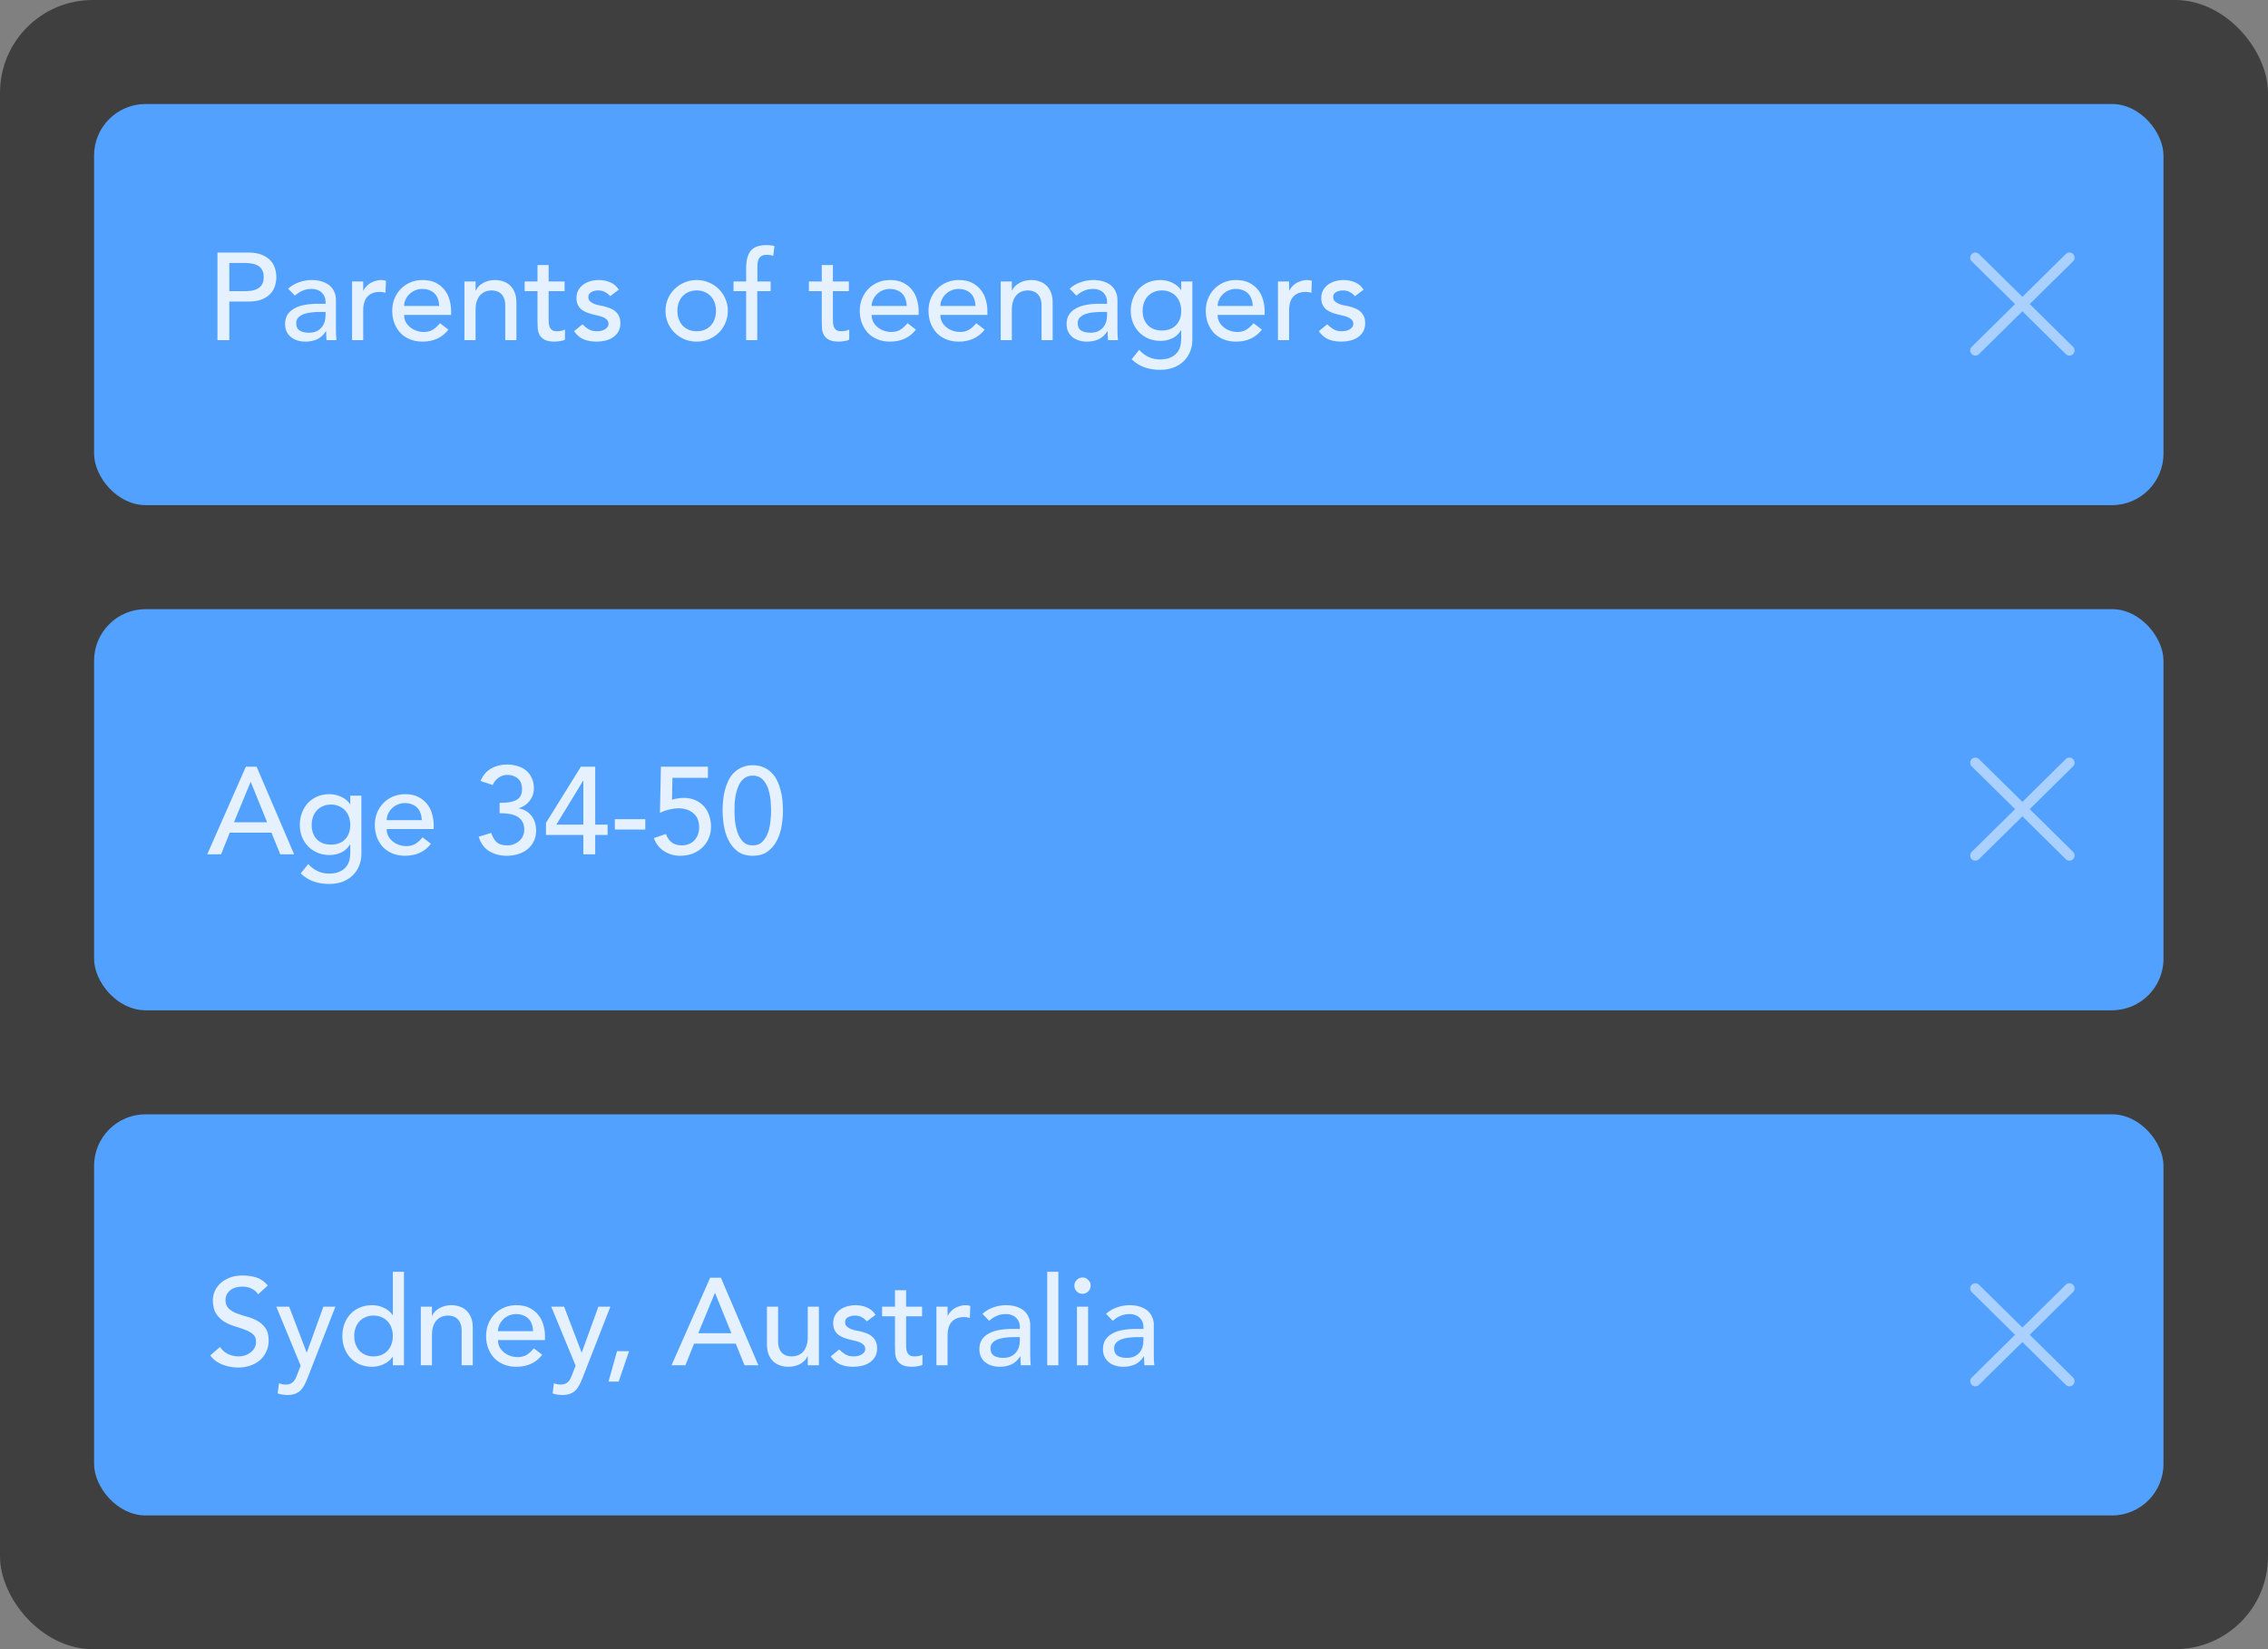 <svg width="220" height="160" viewBox="0 0 220 160" fill="none" xmlns="http://www.w3.org/2000/svg">
<rect x="0" y="0" width="220" height="160" fill="#808080" stroke="none"/>
<rect width="220" height="160" rx="9" fill="#3F3F3F"/>
<rect x="9.125" y="10.09" width="200.737" height="38.919" rx="5" fill="#52A1FF"/>
<path d="M21.093 24.504H24.081C24.625 24.504 25.073 24.58 25.424 24.732C25.776 24.876 26.052 25.064 26.253 25.296C26.46 25.52 26.605 25.776 26.684 26.064C26.765 26.344 26.805 26.616 26.805 26.88C26.805 27.144 26.765 27.42 26.684 27.708C26.605 27.988 26.46 28.244 26.253 28.476C26.052 28.7 25.776 28.888 25.424 29.04C25.073 29.184 24.625 29.256 24.081 29.256H22.244V33H21.093V24.504ZM22.244 28.248H23.756C23.98 28.248 24.201 28.232 24.416 28.2C24.64 28.16 24.837 28.092 25.005 27.996C25.18 27.9 25.32 27.764 25.424 27.588C25.529 27.404 25.581 27.168 25.581 26.88C25.581 26.592 25.529 26.36 25.424 26.184C25.32 26 25.18 25.86 25.005 25.764C24.837 25.668 24.64 25.604 24.416 25.572C24.201 25.532 23.98 25.512 23.756 25.512H22.244V28.248ZM27.954 28.008C28.258 27.728 28.61 27.52 29.01 27.384C29.41 27.24 29.81 27.168 30.21 27.168C30.626 27.168 30.982 27.22 31.278 27.324C31.582 27.428 31.83 27.568 32.022 27.744C32.214 27.92 32.354 28.124 32.442 28.356C32.538 28.58 32.586 28.816 32.586 29.064V31.968C32.586 32.168 32.59 32.352 32.598 32.52C32.606 32.688 32.618 32.848 32.634 33H31.674C31.65 32.712 31.638 32.424 31.638 32.136H31.614C31.374 32.504 31.09 32.764 30.762 32.916C30.434 33.068 30.054 33.144 29.622 33.144C29.358 33.144 29.106 33.108 28.866 33.036C28.626 32.964 28.414 32.856 28.23 32.712C28.054 32.568 27.914 32.392 27.81 32.184C27.706 31.968 27.654 31.72 27.654 31.44C27.654 31.072 27.734 30.764 27.894 30.516C28.062 30.268 28.286 30.068 28.566 29.916C28.854 29.756 29.186 29.644 29.562 29.58C29.946 29.508 30.354 29.472 30.786 29.472H31.578V29.232C31.578 29.088 31.55 28.944 31.494 28.8C31.438 28.656 31.354 28.528 31.242 28.416C31.13 28.296 30.99 28.204 30.822 28.14C30.654 28.068 30.454 28.032 30.222 28.032C30.014 28.032 29.83 28.052 29.67 28.092C29.518 28.132 29.378 28.184 29.25 28.248C29.122 28.304 29.006 28.372 28.902 28.452C28.798 28.532 28.698 28.608 28.602 28.68L27.954 28.008ZM31.002 30.264C30.746 30.264 30.482 30.28 30.21 30.312C29.946 30.336 29.702 30.388 29.478 30.468C29.262 30.548 29.082 30.66 28.938 30.804C28.802 30.948 28.734 31.132 28.734 31.356C28.734 31.684 28.842 31.92 29.058 32.064C29.282 32.208 29.582 32.28 29.958 32.28C30.254 32.28 30.506 32.232 30.714 32.136C30.922 32.032 31.09 31.9 31.218 31.74C31.346 31.58 31.438 31.404 31.494 31.212C31.55 31.012 31.578 30.816 31.578 30.624V30.264H31.002ZM34.152 27.312H35.232V28.188H35.256C35.328 28.036 35.424 27.9 35.544 27.78C35.664 27.652 35.796 27.544 35.94 27.456C36.092 27.368 36.256 27.3 36.432 27.252C36.608 27.196 36.784 27.168 36.96 27.168C37.136 27.168 37.296 27.192 37.44 27.24L37.392 28.404C37.304 28.38 37.216 28.36 37.128 28.344C37.04 28.328 36.952 28.32 36.864 28.32C36.336 28.32 35.932 28.468 35.652 28.764C35.372 29.06 35.232 29.52 35.232 30.144V33H34.152V27.312ZM39.199 30.552C39.199 30.8 39.251 31.028 39.355 31.236C39.467 31.436 39.611 31.608 39.787 31.752C39.963 31.896 40.167 32.008 40.399 32.088C40.631 32.168 40.871 32.208 41.119 32.208C41.455 32.208 41.747 32.132 41.995 31.98C42.243 31.82 42.471 31.612 42.679 31.356L43.495 31.98C42.895 32.756 42.055 33.144 40.975 33.144C40.527 33.144 40.119 33.068 39.751 32.916C39.391 32.764 39.083 32.556 38.827 32.292C38.579 32.02 38.387 31.704 38.251 31.344C38.115 30.976 38.047 30.58 38.047 30.156C38.047 29.732 38.119 29.34 38.263 28.98C38.415 28.612 38.619 28.296 38.875 28.032C39.139 27.76 39.451 27.548 39.811 27.396C40.171 27.244 40.563 27.168 40.987 27.168C41.491 27.168 41.915 27.256 42.259 27.432C42.611 27.608 42.899 27.84 43.123 28.128C43.347 28.408 43.507 28.728 43.603 29.088C43.707 29.44 43.759 29.8 43.759 30.168V30.552H39.199ZM42.607 29.688C42.599 29.448 42.559 29.228 42.487 29.028C42.423 28.828 42.323 28.656 42.187 28.512C42.051 28.36 41.879 28.244 41.671 28.164C41.471 28.076 41.235 28.032 40.963 28.032C40.699 28.032 40.455 28.084 40.231 28.188C40.015 28.284 39.831 28.412 39.679 28.572C39.527 28.732 39.407 28.912 39.319 29.112C39.239 29.304 39.199 29.496 39.199 29.688H42.607ZM45.051 27.312H46.131V28.188H46.155C46.291 27.884 46.527 27.64 46.863 27.456C47.199 27.264 47.587 27.168 48.027 27.168C48.299 27.168 48.559 27.212 48.807 27.3C49.063 27.38 49.283 27.508 49.467 27.684C49.659 27.86 49.811 28.088 49.923 28.368C50.035 28.64 50.091 28.964 50.091 29.34V33H49.011V29.64C49.011 29.376 48.975 29.152 48.903 28.968C48.831 28.776 48.735 28.624 48.615 28.512C48.495 28.392 48.355 28.308 48.195 28.26C48.043 28.204 47.883 28.176 47.715 28.176C47.491 28.176 47.283 28.212 47.091 28.284C46.899 28.356 46.731 28.472 46.587 28.632C46.443 28.784 46.331 28.98 46.251 29.22C46.171 29.46 46.131 29.744 46.131 30.072V33H45.051V27.312ZM54.767 28.248H53.219V30.828C53.219 30.988 53.223 31.148 53.231 31.308C53.239 31.46 53.267 31.6 53.315 31.728C53.371 31.848 53.451 31.948 53.555 32.028C53.667 32.1 53.827 32.136 54.035 32.136C54.163 32.136 54.295 32.124 54.431 32.1C54.567 32.076 54.691 32.032 54.803 31.968V32.952C54.675 33.024 54.507 33.072 54.299 33.096C54.099 33.128 53.943 33.144 53.831 33.144C53.415 33.144 53.091 33.088 52.859 32.976C52.635 32.856 52.467 32.704 52.355 32.52C52.251 32.336 52.187 32.132 52.163 31.908C52.147 31.676 52.139 31.444 52.139 31.212V28.248H50.891V27.312H52.139V25.716H53.219V27.312H54.767V28.248ZM59.184 28.74C59.056 28.58 58.896 28.448 58.704 28.344C58.52 28.232 58.292 28.176 58.02 28.176C57.764 28.176 57.54 28.232 57.348 28.344C57.164 28.448 57.072 28.604 57.072 28.812C57.072 28.98 57.124 29.116 57.228 29.22C57.34 29.324 57.468 29.408 57.612 29.472C57.764 29.536 57.924 29.584 58.092 29.616C58.26 29.648 58.404 29.676 58.524 29.7C58.756 29.756 58.972 29.824 59.172 29.904C59.38 29.984 59.556 30.088 59.7 30.216C59.852 30.344 59.968 30.5 60.048 30.684C60.136 30.868 60.18 31.092 60.18 31.356C60.18 31.676 60.112 31.952 59.976 32.184C59.84 32.408 59.664 32.592 59.448 32.736C59.232 32.88 58.984 32.984 58.704 33.048C58.432 33.112 58.156 33.144 57.876 33.144C57.404 33.144 56.988 33.072 56.628 32.928C56.276 32.784 55.96 32.52 55.68 32.136L56.496 31.464C56.672 31.64 56.868 31.796 57.084 31.932C57.3 32.068 57.564 32.136 57.876 32.136C58.012 32.136 58.148 32.124 58.284 32.1C58.428 32.068 58.552 32.024 58.656 31.968C58.768 31.904 58.856 31.828 58.92 31.74C58.992 31.644 59.028 31.536 59.028 31.416C59.028 31.256 58.976 31.124 58.872 31.02C58.776 30.916 58.656 30.836 58.512 30.78C58.376 30.716 58.228 30.668 58.068 30.636C57.916 30.596 57.78 30.564 57.66 30.54C57.428 30.484 57.208 30.42 57 30.348C56.792 30.276 56.608 30.18 56.448 30.06C56.288 29.94 56.16 29.788 56.064 29.604C55.968 29.42 55.92 29.192 55.92 28.92C55.92 28.624 55.98 28.368 56.1 28.152C56.228 27.928 56.392 27.744 56.592 27.6C56.8 27.456 57.032 27.348 57.288 27.276C57.552 27.204 57.816 27.168 58.08 27.168C58.464 27.168 58.832 27.24 59.184 27.384C59.536 27.528 59.816 27.768 60.024 28.104L59.184 28.74ZM65.708 30.156C65.708 30.444 65.752 30.712 65.84 30.96C65.928 31.2 66.052 31.408 66.212 31.584C66.372 31.752 66.568 31.888 66.8 31.992C67.032 32.088 67.292 32.136 67.58 32.136C67.868 32.136 68.128 32.088 68.36 31.992C68.592 31.888 68.788 31.752 68.948 31.584C69.108 31.408 69.232 31.2 69.32 30.96C69.408 30.712 69.452 30.444 69.452 30.156C69.452 29.868 69.408 29.604 69.32 29.364C69.232 29.116 69.108 28.908 68.948 28.74C68.788 28.564 68.592 28.428 68.36 28.332C68.128 28.228 67.868 28.176 67.58 28.176C67.292 28.176 67.032 28.228 66.8 28.332C66.568 28.428 66.372 28.564 66.212 28.74C66.052 28.908 65.928 29.116 65.84 29.364C65.752 29.604 65.708 29.868 65.708 30.156ZM64.556 30.156C64.556 29.74 64.632 29.352 64.784 28.992C64.944 28.632 65.16 28.316 65.432 28.044C65.704 27.772 66.024 27.56 66.392 27.408C66.76 27.248 67.156 27.168 67.58 27.168C68.004 27.168 68.4 27.248 68.768 27.408C69.136 27.56 69.456 27.772 69.728 28.044C70 28.316 70.212 28.632 70.364 28.992C70.524 29.352 70.604 29.74 70.604 30.156C70.604 30.572 70.524 30.964 70.364 31.332C70.212 31.692 70 32.008 69.728 32.28C69.456 32.544 69.136 32.756 68.768 32.916C68.4 33.068 68.004 33.144 67.58 33.144C67.156 33.144 66.76 33.068 66.392 32.916C66.024 32.756 65.704 32.544 65.432 32.28C65.16 32.008 64.944 31.692 64.784 31.332C64.632 30.964 64.556 30.572 64.556 30.156ZM72.377 28.248H71.153V27.312H72.377V26.04C72.377 25.28 72.521 24.716 72.809 24.348C73.105 23.972 73.609 23.784 74.321 23.784C74.441 23.784 74.565 23.788 74.693 23.796C74.829 23.804 74.973 23.828 75.125 23.868L75.005 24.828C74.901 24.788 74.801 24.76 74.705 24.744C74.609 24.728 74.505 24.72 74.393 24.72C74.193 24.72 74.033 24.752 73.913 24.816C73.793 24.872 73.697 24.956 73.625 25.068C73.561 25.18 73.517 25.316 73.493 25.476C73.477 25.628 73.469 25.804 73.469 26.004V27.312H74.753V28.248H73.457V33H72.377V28.248ZM82.341 28.248H80.793V30.828C80.793 30.988 80.797 31.148 80.805 31.308C80.813 31.46 80.841 31.6 80.889 31.728C80.945 31.848 81.025 31.948 81.129 32.028C81.241 32.1 81.401 32.136 81.609 32.136C81.737 32.136 81.869 32.124 82.005 32.1C82.141 32.076 82.265 32.032 82.377 31.968V32.952C82.249 33.024 82.081 33.072 81.873 33.096C81.673 33.128 81.517 33.144 81.405 33.144C80.989 33.144 80.665 33.088 80.433 32.976C80.209 32.856 80.041 32.704 79.929 32.52C79.825 32.336 79.761 32.132 79.737 31.908C79.721 31.676 79.713 31.444 79.713 31.212V28.248H78.465V27.312H79.713V25.716H80.793V27.312H82.341V28.248ZM84.55 30.552C84.55 30.8 84.603 31.028 84.707 31.236C84.819 31.436 84.963 31.608 85.138 31.752C85.314 31.896 85.519 32.008 85.751 32.088C85.983 32.168 86.222 32.208 86.471 32.208C86.806 32.208 87.099 32.132 87.347 31.98C87.594 31.82 87.823 31.612 88.031 31.356L88.847 31.98C88.246 32.756 87.406 33.144 86.326 33.144C85.879 33.144 85.471 33.068 85.103 32.916C84.743 32.764 84.434 32.556 84.178 32.292C83.93 32.02 83.739 31.704 83.603 31.344C83.466 30.976 83.398 30.58 83.398 30.156C83.398 29.732 83.471 29.34 83.615 28.98C83.766 28.612 83.971 28.296 84.227 28.032C84.49 27.76 84.802 27.548 85.162 27.396C85.522 27.244 85.915 27.168 86.338 27.168C86.843 27.168 87.266 27.256 87.611 27.432C87.963 27.608 88.251 27.84 88.475 28.128C88.698 28.408 88.859 28.728 88.954 29.088C89.058 29.44 89.111 29.8 89.111 30.168V30.552H84.55ZM87.959 29.688C87.951 29.448 87.91 29.228 87.838 29.028C87.775 28.828 87.674 28.656 87.538 28.512C87.403 28.36 87.231 28.244 87.022 28.164C86.823 28.076 86.587 28.032 86.314 28.032C86.05 28.032 85.806 28.084 85.582 28.188C85.367 28.284 85.183 28.412 85.031 28.572C84.879 28.732 84.758 28.912 84.671 29.112C84.591 29.304 84.55 29.496 84.55 29.688H87.959ZM91.218 30.552C91.218 30.8 91.27 31.028 91.374 31.236C91.486 31.436 91.63 31.608 91.806 31.752C91.982 31.896 92.186 32.008 92.418 32.088C92.65 32.168 92.89 32.208 93.138 32.208C93.474 32.208 93.766 32.132 94.014 31.98C94.262 31.82 94.49 31.612 94.698 31.356L95.514 31.98C94.914 32.756 94.074 33.144 92.994 33.144C92.546 33.144 92.138 33.068 91.77 32.916C91.41 32.764 91.102 32.556 90.846 32.292C90.598 32.02 90.406 31.704 90.27 31.344C90.134 30.976 90.066 30.58 90.066 30.156C90.066 29.732 90.138 29.34 90.282 28.98C90.434 28.612 90.638 28.296 90.894 28.032C91.158 27.76 91.47 27.548 91.83 27.396C92.19 27.244 92.582 27.168 93.006 27.168C93.51 27.168 93.934 27.256 94.278 27.432C94.63 27.608 94.918 27.84 95.142 28.128C95.366 28.408 95.526 28.728 95.622 29.088C95.726 29.44 95.778 29.8 95.778 30.168V30.552H91.218ZM94.626 29.688C94.618 29.448 94.578 29.228 94.506 29.028C94.442 28.828 94.342 28.656 94.206 28.512C94.07 28.36 93.898 28.244 93.69 28.164C93.49 28.076 93.254 28.032 92.982 28.032C92.718 28.032 92.474 28.084 92.25 28.188C92.034 28.284 91.85 28.412 91.698 28.572C91.546 28.732 91.426 28.912 91.338 29.112C91.258 29.304 91.218 29.496 91.218 29.688H94.626ZM97.07 27.312H98.15V28.188H98.174C98.31 27.884 98.546 27.64 98.882 27.456C99.218 27.264 99.606 27.168 100.046 27.168C100.318 27.168 100.578 27.212 100.826 27.3C101.082 27.38 101.302 27.508 101.486 27.684C101.678 27.86 101.83 28.088 101.942 28.368C102.054 28.64 102.11 28.964 102.11 29.34V33H101.03V29.64C101.03 29.376 100.994 29.152 100.922 28.968C100.85 28.776 100.754 28.624 100.634 28.512C100.514 28.392 100.374 28.308 100.214 28.26C100.062 28.204 99.902 28.176 99.734 28.176C99.51 28.176 99.302 28.212 99.11 28.284C98.918 28.356 98.75 28.472 98.606 28.632C98.462 28.784 98.35 28.98 98.27 29.22C98.19 29.46 98.15 29.744 98.15 30.072V33H97.07V27.312ZM103.762 28.008C104.066 27.728 104.418 27.52 104.818 27.384C105.218 27.24 105.618 27.168 106.018 27.168C106.434 27.168 106.79 27.22 107.086 27.324C107.39 27.428 107.638 27.568 107.83 27.744C108.022 27.92 108.162 28.124 108.25 28.356C108.346 28.58 108.394 28.816 108.394 29.064V31.968C108.394 32.168 108.398 32.352 108.406 32.52C108.414 32.688 108.426 32.848 108.442 33H107.482C107.458 32.712 107.446 32.424 107.446 32.136H107.422C107.182 32.504 106.898 32.764 106.57 32.916C106.242 33.068 105.862 33.144 105.43 33.144C105.166 33.144 104.914 33.108 104.674 33.036C104.434 32.964 104.222 32.856 104.038 32.712C103.862 32.568 103.722 32.392 103.618 32.184C103.514 31.968 103.462 31.72 103.462 31.44C103.462 31.072 103.542 30.764 103.702 30.516C103.87 30.268 104.094 30.068 104.374 29.916C104.662 29.756 104.994 29.644 105.37 29.58C105.754 29.508 106.162 29.472 106.594 29.472H107.386V29.232C107.386 29.088 107.358 28.944 107.302 28.8C107.246 28.656 107.162 28.528 107.05 28.416C106.938 28.296 106.798 28.204 106.63 28.14C106.462 28.068 106.262 28.032 106.03 28.032C105.822 28.032 105.638 28.052 105.478 28.092C105.326 28.132 105.186 28.184 105.058 28.248C104.93 28.304 104.814 28.372 104.71 28.452C104.606 28.532 104.506 28.608 104.41 28.68L103.762 28.008ZM106.81 30.264C106.554 30.264 106.29 30.28 106.018 30.312C105.754 30.336 105.51 30.388 105.286 30.468C105.07 30.548 104.89 30.66 104.746 30.804C104.61 30.948 104.542 31.132 104.542 31.356C104.542 31.684 104.65 31.92 104.866 32.064C105.09 32.208 105.39 32.28 105.766 32.28C106.062 32.28 106.314 32.232 106.522 32.136C106.73 32.032 106.898 31.9 107.026 31.74C107.154 31.58 107.246 31.404 107.302 31.212C107.358 31.012 107.386 30.816 107.386 30.624V30.264H106.81ZM115.661 32.952C115.661 33.384 115.585 33.776 115.433 34.128C115.289 34.488 115.081 34.796 114.809 35.052C114.537 35.316 114.209 35.52 113.825 35.664C113.441 35.808 113.017 35.88 112.553 35.88C112.009 35.88 111.509 35.804 111.053 35.652C110.605 35.5 110.177 35.236 109.769 34.86L110.501 33.948C110.781 34.252 111.085 34.48 111.413 34.632C111.741 34.792 112.113 34.872 112.529 34.872C112.929 34.872 113.261 34.812 113.525 34.692C113.789 34.58 113.997 34.432 114.149 34.248C114.309 34.064 114.421 33.852 114.485 33.612C114.549 33.38 114.581 33.144 114.581 32.904V32.064H114.545C114.337 32.408 114.053 32.664 113.693 32.832C113.341 32.992 112.969 33.072 112.577 33.072C112.161 33.072 111.773 33 111.413 32.856C111.061 32.704 110.757 32.5 110.501 32.244C110.245 31.98 110.045 31.672 109.901 31.32C109.757 30.96 109.685 30.572 109.685 30.156C109.685 29.74 109.753 29.352 109.889 28.992C110.025 28.624 110.217 28.304 110.465 28.032C110.721 27.76 111.025 27.548 111.377 27.396C111.737 27.244 112.137 27.168 112.577 27.168C112.961 27.168 113.333 27.252 113.693 27.42C114.061 27.588 114.349 27.824 114.557 28.128H114.581V27.312H115.661V32.952ZM112.709 28.176C112.421 28.176 112.161 28.228 111.929 28.332C111.697 28.428 111.501 28.564 111.341 28.74C111.181 28.908 111.057 29.116 110.969 29.364C110.881 29.604 110.837 29.868 110.837 30.156C110.837 30.732 111.005 31.196 111.341 31.548C111.677 31.892 112.133 32.064 112.709 32.064C113.285 32.064 113.741 31.892 114.077 31.548C114.413 31.196 114.581 30.732 114.581 30.156C114.581 29.868 114.537 29.604 114.449 29.364C114.361 29.116 114.237 28.908 114.077 28.74C113.917 28.564 113.721 28.428 113.489 28.332C113.257 28.228 112.997 28.176 112.709 28.176ZM118.113 30.552C118.113 30.8 118.165 31.028 118.269 31.236C118.381 31.436 118.525 31.608 118.701 31.752C118.877 31.896 119.081 32.008 119.313 32.088C119.545 32.168 119.785 32.208 120.033 32.208C120.369 32.208 120.661 32.132 120.909 31.98C121.157 31.82 121.385 31.612 121.593 31.356L122.409 31.98C121.809 32.756 120.969 33.144 119.889 33.144C119.441 33.144 119.033 33.068 118.665 32.916C118.305 32.764 117.997 32.556 117.741 32.292C117.493 32.02 117.301 31.704 117.165 31.344C117.029 30.976 116.961 30.58 116.961 30.156C116.961 29.732 117.033 29.34 117.177 28.98C117.329 28.612 117.533 28.296 117.789 28.032C118.053 27.76 118.365 27.548 118.725 27.396C119.085 27.244 119.477 27.168 119.901 27.168C120.405 27.168 120.829 27.256 121.173 27.432C121.525 27.608 121.813 27.84 122.037 28.128C122.261 28.408 122.421 28.728 122.517 29.088C122.621 29.44 122.673 29.8 122.673 30.168V30.552H118.113ZM121.521 29.688C121.513 29.448 121.473 29.228 121.401 29.028C121.337 28.828 121.237 28.656 121.101 28.512C120.965 28.36 120.793 28.244 120.585 28.164C120.385 28.076 120.149 28.032 119.877 28.032C119.613 28.032 119.369 28.084 119.145 28.188C118.929 28.284 118.745 28.412 118.593 28.572C118.441 28.732 118.321 28.912 118.233 29.112C118.153 29.304 118.113 29.496 118.113 29.688H121.521ZM123.965 27.312H125.045V28.188H125.069C125.141 28.036 125.237 27.9 125.357 27.78C125.477 27.652 125.609 27.544 125.753 27.456C125.905 27.368 126.069 27.3 126.245 27.252C126.421 27.196 126.597 27.168 126.773 27.168C126.949 27.168 127.109 27.192 127.253 27.24L127.205 28.404C127.117 28.38 127.029 28.36 126.941 28.344C126.853 28.328 126.765 28.32 126.677 28.32C126.149 28.32 125.745 28.468 125.465 28.764C125.185 29.06 125.045 29.52 125.045 30.144V33H123.965V27.312ZM131.43 28.74C131.302 28.58 131.142 28.448 130.95 28.344C130.766 28.232 130.538 28.176 130.266 28.176C130.01 28.176 129.786 28.232 129.594 28.344C129.41 28.448 129.318 28.604 129.318 28.812C129.318 28.98 129.37 29.116 129.474 29.22C129.586 29.324 129.714 29.408 129.858 29.472C130.01 29.536 130.17 29.584 130.338 29.616C130.506 29.648 130.65 29.676 130.77 29.7C131.002 29.756 131.218 29.824 131.418 29.904C131.626 29.984 131.802 30.088 131.946 30.216C132.098 30.344 132.214 30.5 132.294 30.684C132.382 30.868 132.426 31.092 132.426 31.356C132.426 31.676 132.358 31.952 132.222 32.184C132.086 32.408 131.91 32.592 131.694 32.736C131.478 32.88 131.23 32.984 130.95 33.048C130.678 33.112 130.402 33.144 130.122 33.144C129.65 33.144 129.234 33.072 128.874 32.928C128.522 32.784 128.206 32.52 127.926 32.136L128.742 31.464C128.918 31.64 129.114 31.796 129.33 31.932C129.546 32.068 129.81 32.136 130.122 32.136C130.258 32.136 130.394 32.124 130.53 32.1C130.674 32.068 130.798 32.024 130.902 31.968C131.014 31.904 131.102 31.828 131.166 31.74C131.238 31.644 131.274 31.536 131.274 31.416C131.274 31.256 131.222 31.124 131.118 31.02C131.022 30.916 130.902 30.836 130.758 30.78C130.622 30.716 130.474 30.668 130.314 30.636C130.162 30.596 130.026 30.564 129.906 30.54C129.674 30.484 129.454 30.42 129.246 30.348C129.038 30.276 128.854 30.18 128.694 30.06C128.534 29.94 128.406 29.788 128.31 29.604C128.214 29.42 128.166 29.192 128.166 28.92C128.166 28.624 128.226 28.368 128.346 28.152C128.474 27.928 128.638 27.744 128.838 27.6C129.046 27.456 129.278 27.348 129.534 27.276C129.798 27.204 130.062 27.168 130.326 27.168C130.71 27.168 131.078 27.24 131.43 27.384C131.782 27.528 132.062 27.768 132.27 28.104L131.43 28.74Z" fill="white" fill-opacity="0.85"/>
<path d="M191.613 25L196.176 29.5M200.738 34L196.176 29.5M196.176 29.5L200.738 25L191.613 34" stroke="white" stroke-opacity="0.5" stroke-linecap="round" stroke-linejoin="round"/>
<rect x="9.125" y="59.099" width="200.737" height="38.919" rx="5" fill="#52A1FF"/>
<path d="M23.848 74.386H24.892L28.528 82.882H27.184L26.332 80.782H22.288L21.448 82.882H20.104L23.848 74.386ZM25.912 79.774L24.328 75.874H24.304L22.696 79.774H25.912ZM35.057 82.834C35.057 83.266 34.981 83.658 34.83 84.01C34.685 84.37 34.477 84.678 34.206 84.934C33.934 85.198 33.605 85.402 33.221 85.546C32.837 85.69 32.413 85.762 31.95 85.762C31.405 85.762 30.905 85.686 30.45 85.534C30.002 85.382 29.573 85.118 29.166 84.742L29.898 83.83C30.177 84.134 30.482 84.362 30.809 84.514C31.137 84.674 31.509 84.754 31.925 84.754C32.325 84.754 32.657 84.694 32.922 84.574C33.185 84.462 33.394 84.314 33.545 84.13C33.706 83.946 33.818 83.734 33.882 83.494C33.946 83.262 33.977 83.026 33.977 82.786V81.946H33.941C33.733 82.29 33.45 82.546 33.09 82.714C32.737 82.874 32.365 82.954 31.974 82.954C31.558 82.954 31.169 82.882 30.809 82.738C30.457 82.586 30.154 82.382 29.898 82.126C29.642 81.862 29.442 81.554 29.297 81.202C29.154 80.842 29.081 80.454 29.081 80.038C29.081 79.622 29.149 79.234 29.285 78.874C29.422 78.506 29.613 78.186 29.861 77.914C30.117 77.642 30.422 77.43 30.773 77.278C31.134 77.126 31.534 77.05 31.974 77.05C32.358 77.05 32.73 77.134 33.09 77.302C33.458 77.47 33.745 77.706 33.953 78.01H33.977V77.194H35.057V82.834ZM32.105 78.058C31.817 78.058 31.558 78.11 31.326 78.214C31.093 78.31 30.898 78.446 30.738 78.622C30.578 78.79 30.453 78.998 30.366 79.246C30.277 79.486 30.233 79.75 30.233 80.038C30.233 80.614 30.401 81.078 30.738 81.43C31.073 81.774 31.529 81.946 32.105 81.946C32.681 81.946 33.138 81.774 33.474 81.43C33.809 81.078 33.977 80.614 33.977 80.038C33.977 79.75 33.934 79.486 33.846 79.246C33.758 78.998 33.633 78.79 33.474 78.622C33.313 78.446 33.117 78.31 32.886 78.214C32.654 78.11 32.394 78.058 32.105 78.058ZM37.509 80.434C37.509 80.682 37.561 80.91 37.665 81.118C37.777 81.318 37.921 81.49 38.097 81.634C38.273 81.778 38.477 81.89 38.709 81.97C38.941 82.05 39.181 82.09 39.429 82.09C39.765 82.09 40.057 82.014 40.305 81.862C40.553 81.702 40.781 81.494 40.989 81.238L41.805 81.862C41.205 82.638 40.365 83.026 39.285 83.026C38.837 83.026 38.429 82.95 38.061 82.798C37.701 82.646 37.393 82.438 37.137 82.174C36.889 81.902 36.697 81.586 36.561 81.226C36.425 80.858 36.357 80.462 36.357 80.038C36.357 79.614 36.429 79.222 36.573 78.862C36.725 78.494 36.929 78.178 37.185 77.914C37.449 77.642 37.761 77.43 38.121 77.278C38.481 77.126 38.873 77.05 39.297 77.05C39.801 77.05 40.225 77.138 40.569 77.314C40.921 77.49 41.209 77.722 41.433 78.01C41.657 78.29 41.817 78.61 41.913 78.97C42.017 79.322 42.069 79.682 42.069 80.05V80.434H37.509ZM40.917 79.57C40.909 79.33 40.869 79.11 40.797 78.91C40.733 78.71 40.633 78.538 40.497 78.394C40.361 78.242 40.189 78.126 39.981 78.046C39.781 77.958 39.545 77.914 39.273 77.914C39.009 77.914 38.765 77.966 38.541 78.07C38.325 78.166 38.141 78.294 37.989 78.454C37.837 78.614 37.717 78.794 37.629 78.994C37.549 79.186 37.509 79.378 37.509 79.57H40.917ZM47.649 80.806C47.785 81.214 47.965 81.518 48.189 81.718C48.421 81.918 48.761 82.018 49.209 82.018C49.433 82.018 49.641 81.982 49.833 81.91C50.033 81.83 50.209 81.726 50.361 81.598C50.513 81.462 50.633 81.302 50.721 81.118C50.809 80.926 50.853 80.714 50.853 80.482C50.853 80.13 50.777 79.85 50.625 79.642C50.481 79.426 50.293 79.266 50.061 79.162C49.829 79.05 49.573 78.978 49.293 78.946C49.013 78.914 48.737 78.898 48.465 78.898V77.89C48.905 77.89 49.265 77.862 49.545 77.806C49.825 77.742 50.045 77.654 50.205 77.542C50.365 77.43 50.477 77.29 50.541 77.122C50.605 76.954 50.637 76.766 50.637 76.558C50.637 76.102 50.501 75.758 50.229 75.526C49.957 75.294 49.617 75.178 49.209 75.178C48.897 75.178 48.613 75.27 48.357 75.454C48.109 75.63 47.921 75.866 47.793 76.162L46.617 75.766C46.841 75.222 47.181 74.822 47.637 74.566C48.101 74.302 48.617 74.17 49.185 74.17C49.529 74.17 49.857 74.218 50.169 74.314C50.489 74.402 50.769 74.542 51.009 74.734C51.249 74.926 51.437 75.17 51.573 75.466C51.717 75.754 51.789 76.094 51.789 76.486C51.789 76.934 51.653 77.334 51.381 77.686C51.117 78.038 50.769 78.278 50.337 78.406V78.43C50.601 78.478 50.837 78.566 51.045 78.694C51.253 78.822 51.429 78.982 51.573 79.174C51.717 79.366 51.825 79.582 51.897 79.822C51.969 80.054 52.005 80.302 52.005 80.566C52.005 80.974 51.925 81.334 51.765 81.646C51.613 81.95 51.405 82.206 51.141 82.414C50.885 82.614 50.585 82.766 50.241 82.87C49.905 82.974 49.549 83.026 49.173 83.026C48.525 83.026 47.953 82.878 47.457 82.582C46.969 82.286 46.629 81.818 46.437 81.178L47.649 80.806ZM56.585 81.01H52.961V79.834L56.345 74.386H57.737V80.002H58.937V81.01H57.737V82.882H56.585V81.01ZM56.585 75.754H56.561L53.969 80.002H56.585V75.754ZM62.593 80.482H59.641V79.474H62.593V80.482ZM68.67 75.466H65.226L65.19 77.59C65.246 77.566 65.326 77.542 65.43 77.518C65.534 77.494 65.638 77.474 65.742 77.458C65.854 77.442 65.962 77.43 66.066 77.422C66.17 77.414 66.258 77.41 66.33 77.41C66.73 77.41 67.09 77.478 67.41 77.614C67.738 77.75 68.018 77.942 68.25 78.19C68.482 78.438 68.658 78.734 68.778 79.078C68.906 79.422 68.97 79.802 68.97 80.218C68.97 80.642 68.89 81.026 68.73 81.37C68.578 81.714 68.366 82.01 68.094 82.258C67.822 82.506 67.506 82.698 67.146 82.834C66.786 82.962 66.398 83.026 65.982 83.026C65.406 83.026 64.886 82.878 64.422 82.582C63.958 82.286 63.626 81.862 63.426 81.31L64.59 80.914C64.742 81.306 64.946 81.59 65.202 81.766C65.458 81.934 65.778 82.018 66.162 82.018C66.386 82.018 66.598 81.978 66.798 81.898C67.006 81.818 67.182 81.706 67.326 81.562C67.478 81.41 67.598 81.226 67.686 81.01C67.774 80.794 67.818 80.55 67.818 80.278C67.818 79.654 67.626 79.19 67.242 78.886C66.866 78.574 66.374 78.418 65.766 78.418C65.55 78.418 65.274 78.458 64.938 78.538C64.61 78.61 64.302 78.718 64.014 78.862L64.11 74.386H68.67V75.466ZM70.094 78.634C70.094 78.322 70.11 77.998 70.142 77.662C70.174 77.326 70.23 76.998 70.31 76.678C70.398 76.35 70.51 76.038 70.646 75.742C70.79 75.446 70.97 75.19 71.186 74.974C71.41 74.75 71.67 74.574 71.966 74.446C72.27 74.31 72.622 74.242 73.022 74.242C73.422 74.242 73.77 74.31 74.066 74.446C74.37 74.574 74.63 74.75 74.846 74.974C75.07 75.19 75.25 75.446 75.386 75.742C75.53 76.038 75.642 76.35 75.722 76.678C75.81 76.998 75.87 77.326 75.902 77.662C75.934 77.998 75.95 78.322 75.95 78.634C75.95 79.082 75.91 79.562 75.83 80.074C75.75 80.586 75.602 81.062 75.386 81.502C75.17 81.942 74.87 82.306 74.486 82.594C74.11 82.882 73.622 83.026 73.022 83.026C72.422 83.026 71.93 82.882 71.546 82.594C71.17 82.306 70.874 81.942 70.658 81.502C70.442 81.062 70.294 80.586 70.214 80.074C70.134 79.562 70.094 79.082 70.094 78.634ZM71.246 78.634C71.246 78.914 71.262 79.246 71.294 79.63C71.334 80.014 71.414 80.386 71.534 80.746C71.654 81.098 71.83 81.398 72.062 81.646C72.302 81.894 72.622 82.018 73.022 82.018C73.422 82.018 73.738 81.894 73.97 81.646C74.21 81.398 74.39 81.098 74.51 80.746C74.63 80.386 74.706 80.014 74.738 79.63C74.778 79.246 74.798 78.914 74.798 78.634C74.798 78.442 74.79 78.226 74.774 77.986C74.766 77.738 74.738 77.49 74.69 77.242C74.65 76.986 74.59 76.742 74.51 76.51C74.43 76.27 74.322 76.058 74.186 75.874C74.058 75.682 73.898 75.53 73.706 75.418C73.514 75.306 73.286 75.25 73.022 75.25C72.758 75.25 72.53 75.306 72.338 75.418C72.146 75.53 71.982 75.682 71.846 75.874C71.718 76.058 71.614 76.27 71.534 76.51C71.454 76.742 71.39 76.986 71.342 77.242C71.302 77.49 71.274 77.738 71.258 77.986C71.25 78.226 71.246 78.442 71.246 78.634Z" fill="white" fill-opacity="0.85"/>
<path d="M191.613 74L196.176 78.5M200.738 83L196.176 78.5M196.176 78.5L200.738 74L191.613 83" stroke="white" stroke-opacity="0.5" stroke-linecap="round" stroke-linejoin="round"/>
<rect x="9.125" y="108.108" width="200.737" height="38.919" rx="5" fill="#52A1FF"/>
<path d="M191.613 125L196.176 129.5M200.738 134L196.176 129.5M196.176 129.5L200.738 125L191.613 134" stroke="white" stroke-opacity="0.5" stroke-linecap="round" stroke-linejoin="round"/>
<path d="M21.345 130.683C21.552 130.995 21.817 131.227 22.137 131.379C22.465 131.523 22.8 131.595 23.145 131.595C23.337 131.595 23.532 131.567 23.733 131.511C23.933 131.447 24.113 131.355 24.273 131.235C24.441 131.115 24.576 130.967 24.68 130.791C24.785 130.615 24.837 130.411 24.837 130.179C24.837 129.851 24.733 129.603 24.524 129.435C24.317 129.259 24.056 129.115 23.744 129.003C23.441 128.883 23.105 128.771 22.736 128.667C22.377 128.555 22.041 128.403 21.729 128.211C21.424 128.019 21.169 127.763 20.96 127.443C20.753 127.115 20.648 126.675 20.648 126.123C20.648 125.875 20.701 125.611 20.805 125.331C20.916 125.051 21.088 124.795 21.32 124.563C21.552 124.331 21.849 124.139 22.209 123.987C22.576 123.827 23.017 123.747 23.529 123.747C23.992 123.747 24.436 123.811 24.86 123.939C25.285 124.067 25.657 124.327 25.977 124.719L25.041 125.571C24.896 125.347 24.692 125.167 24.428 125.031C24.165 124.895 23.864 124.827 23.529 124.827C23.209 124.827 22.941 124.871 22.724 124.959C22.517 125.039 22.349 125.147 22.221 125.283C22.093 125.411 22 125.551 21.945 125.703C21.896 125.855 21.872 125.995 21.872 126.123C21.872 126.483 21.977 126.759 22.184 126.951C22.392 127.143 22.648 127.299 22.953 127.419C23.265 127.539 23.601 127.647 23.96 127.743C24.328 127.839 24.665 127.975 24.968 128.151C25.28 128.319 25.541 128.551 25.748 128.847C25.956 129.135 26.061 129.535 26.061 130.047C26.061 130.455 25.98 130.823 25.82 131.151C25.669 131.479 25.46 131.755 25.197 131.979C24.933 132.203 24.62 132.375 24.261 132.495C23.901 132.615 23.517 132.675 23.108 132.675C22.564 132.675 22.049 132.579 21.561 132.387C21.073 132.195 20.684 131.899 20.396 131.499L21.345 130.683ZM26.8 126.771H28.049L29.741 131.211H29.765L31.372 126.771H32.536L29.837 133.683C29.741 133.931 29.64 134.155 29.537 134.355C29.433 134.563 29.308 134.739 29.165 134.883C29.02 135.027 28.845 135.139 28.637 135.219C28.436 135.299 28.189 135.339 27.892 135.339C27.733 135.339 27.569 135.327 27.401 135.303C27.241 135.287 27.084 135.247 26.933 135.183L27.064 134.199C27.28 134.287 27.497 134.331 27.712 134.331C27.881 134.331 28.02 134.307 28.133 134.259C28.253 134.219 28.352 134.155 28.433 134.067C28.52 133.987 28.593 133.891 28.648 133.779C28.704 133.667 28.761 133.539 28.817 133.395L29.165 132.495L26.8 126.771ZM39.184 132.459H38.105V131.643H38.081C37.873 131.947 37.584 132.183 37.217 132.351C36.856 132.519 36.484 132.603 36.1 132.603C35.66 132.603 35.261 132.527 34.901 132.375C34.548 132.223 34.245 132.011 33.989 131.739C33.74 131.467 33.548 131.151 33.413 130.791C33.276 130.431 33.209 130.039 33.209 129.615C33.209 129.191 33.276 128.799 33.413 128.439C33.548 128.071 33.74 127.755 33.989 127.491C34.245 127.219 34.548 127.007 34.901 126.855C35.261 126.703 35.66 126.627 36.1 126.627C36.508 126.627 36.892 126.715 37.252 126.891C37.612 127.059 37.889 127.291 38.081 127.587H38.105V123.387H39.184V132.459ZM36.233 131.595C36.52 131.595 36.781 131.547 37.013 131.451C37.245 131.347 37.441 131.211 37.6 131.043C37.761 130.867 37.885 130.659 37.972 130.419C38.06 130.171 38.105 129.903 38.105 129.615C38.105 129.327 38.06 129.063 37.972 128.823C37.885 128.575 37.761 128.367 37.6 128.199C37.441 128.023 37.245 127.887 37.013 127.791C36.781 127.687 36.52 127.635 36.233 127.635C35.944 127.635 35.684 127.687 35.453 127.791C35.221 127.887 35.025 128.023 34.864 128.199C34.705 128.367 34.581 128.575 34.492 128.823C34.404 129.063 34.361 129.327 34.361 129.615C34.361 129.903 34.404 130.171 34.492 130.419C34.581 130.659 34.705 130.867 34.864 131.043C35.025 131.211 35.221 131.347 35.453 131.451C35.684 131.547 35.944 131.595 36.233 131.595ZM40.82 126.771H41.9V127.647H41.924C42.06 127.343 42.296 127.099 42.632 126.915C42.968 126.723 43.356 126.627 43.796 126.627C44.068 126.627 44.328 126.671 44.576 126.759C44.832 126.839 45.052 126.967 45.236 127.143C45.428 127.319 45.58 127.547 45.692 127.827C45.804 128.099 45.86 128.423 45.86 128.799V132.459H44.78V129.099C44.78 128.835 44.744 128.611 44.672 128.427C44.6 128.235 44.504 128.083 44.384 127.971C44.264 127.851 44.124 127.767 43.964 127.719C43.812 127.663 43.652 127.635 43.484 127.635C43.26 127.635 43.052 127.671 42.86 127.743C42.668 127.815 42.5 127.931 42.356 128.091C42.212 128.243 42.1 128.439 42.02 128.679C41.94 128.919 41.9 129.203 41.9 129.531V132.459H40.82V126.771ZM48.304 130.011C48.304 130.259 48.356 130.487 48.46 130.695C48.572 130.895 48.716 131.067 48.892 131.211C49.068 131.355 49.272 131.467 49.504 131.547C49.736 131.627 49.976 131.667 50.224 131.667C50.56 131.667 50.852 131.591 51.1 131.439C51.348 131.279 51.576 131.071 51.784 130.815L52.6 131.439C52 132.215 51.16 132.603 50.08 132.603C49.632 132.603 49.224 132.527 48.856 132.375C48.496 132.223 48.188 132.015 47.932 131.751C47.684 131.479 47.492 131.163 47.356 130.803C47.22 130.435 47.152 130.039 47.152 129.615C47.152 129.191 47.224 128.799 47.368 128.439C47.52 128.071 47.724 127.755 47.98 127.491C48.244 127.219 48.556 127.007 48.916 126.855C49.276 126.703 49.668 126.627 50.092 126.627C50.596 126.627 51.02 126.715 51.364 126.891C51.716 127.067 52.004 127.299 52.228 127.587C52.452 127.867 52.612 128.187 52.708 128.547C52.812 128.899 52.864 129.259 52.864 129.627V130.011H48.304ZM51.712 129.147C51.704 128.907 51.664 128.687 51.592 128.487C51.528 128.287 51.428 128.115 51.292 127.971C51.156 127.819 50.984 127.703 50.776 127.623C50.576 127.535 50.34 127.491 50.068 127.491C49.804 127.491 49.56 127.543 49.336 127.647C49.12 127.743 48.936 127.871 48.784 128.031C48.632 128.191 48.512 128.371 48.424 128.571C48.344 128.763 48.304 128.955 48.304 129.147H51.712ZM53.472 126.771H54.72L56.412 131.211H56.436L58.044 126.771H59.208L56.508 133.683C56.412 133.931 56.312 134.155 56.208 134.355C56.104 134.563 55.98 134.739 55.836 134.883C55.692 135.027 55.516 135.139 55.308 135.219C55.108 135.299 54.86 135.339 54.564 135.339C54.404 135.339 54.24 135.327 54.072 135.303C53.912 135.287 53.756 135.247 53.604 135.183L53.736 134.199C53.952 134.287 54.168 134.331 54.384 134.331C54.552 134.331 54.692 134.307 54.804 134.259C54.924 134.219 55.024 134.155 55.104 134.067C55.192 133.987 55.264 133.891 55.32 133.779C55.376 133.667 55.432 133.539 55.488 133.395L55.836 132.495L53.472 126.771ZM60.01 134.043H59.026L59.854 131.091H61.018L60.01 134.043ZM68.885 123.963H69.929L73.565 132.459H72.221L71.369 130.359H67.325L66.485 132.459H65.141L68.885 123.963ZM70.949 129.351L69.365 125.451H69.341L67.733 129.351H70.949ZM79.435 132.459H78.355V131.583H78.331C78.195 131.887 77.959 132.135 77.623 132.327C77.287 132.511 76.899 132.603 76.459 132.603C76.179 132.603 75.915 132.559 75.667 132.471C75.419 132.391 75.199 132.263 75.007 132.087C74.823 131.911 74.675 131.687 74.563 131.415C74.451 131.135 74.395 130.807 74.395 130.431V126.771H75.475V130.131C75.475 130.395 75.511 130.623 75.583 130.815C75.655 130.999 75.751 131.151 75.871 131.271C75.991 131.383 76.127 131.467 76.279 131.523C76.439 131.571 76.603 131.595 76.771 131.595C76.995 131.595 77.203 131.559 77.395 131.487C77.587 131.415 77.755 131.303 77.899 131.151C78.043 130.991 78.155 130.791 78.235 130.551C78.315 130.311 78.355 130.027 78.355 129.699V126.771H79.435V132.459ZM84.087 128.199C83.959 128.039 83.799 127.907 83.607 127.803C83.423 127.691 83.195 127.635 82.923 127.635C82.667 127.635 82.443 127.691 82.251 127.803C82.067 127.907 81.975 128.063 81.975 128.271C81.975 128.439 82.027 128.575 82.131 128.679C82.243 128.783 82.371 128.867 82.515 128.931C82.667 128.995 82.827 129.043 82.995 129.075C83.163 129.107 83.307 129.135 83.427 129.159C83.659 129.215 83.875 129.283 84.075 129.363C84.283 129.443 84.459 129.547 84.603 129.675C84.755 129.803 84.871 129.959 84.951 130.143C85.039 130.327 85.083 130.551 85.083 130.815C85.083 131.135 85.015 131.411 84.879 131.643C84.743 131.867 84.567 132.051 84.351 132.195C84.135 132.339 83.887 132.443 83.607 132.507C83.335 132.571 83.059 132.603 82.779 132.603C82.307 132.603 81.891 132.531 81.531 132.387C81.179 132.243 80.863 131.979 80.583 131.595L81.399 130.923C81.575 131.099 81.771 131.255 81.987 131.391C82.203 131.527 82.467 131.595 82.779 131.595C82.915 131.595 83.051 131.583 83.187 131.559C83.331 131.527 83.455 131.483 83.559 131.427C83.671 131.363 83.759 131.287 83.823 131.199C83.895 131.103 83.931 130.995 83.931 130.875C83.931 130.715 83.879 130.583 83.775 130.479C83.679 130.375 83.559 130.295 83.415 130.239C83.279 130.175 83.131 130.127 82.971 130.095C82.819 130.055 82.683 130.023 82.563 129.999C82.331 129.943 82.111 129.879 81.903 129.807C81.695 129.735 81.511 129.639 81.351 129.519C81.191 129.399 81.063 129.247 80.967 129.063C80.871 128.879 80.823 128.651 80.823 128.379C80.823 128.083 80.883 127.827 81.003 127.611C81.131 127.387 81.295 127.203 81.495 127.059C81.703 126.915 81.935 126.807 82.191 126.735C82.455 126.663 82.719 126.627 82.983 126.627C83.367 126.627 83.735 126.699 84.087 126.843C84.439 126.987 84.719 127.227 84.927 127.563L84.087 128.199ZM89.443 127.707H87.895V130.287C87.895 130.447 87.899 130.607 87.907 130.767C87.915 130.919 87.943 131.059 87.991 131.187C88.047 131.307 88.127 131.407 88.231 131.487C88.343 131.559 88.503 131.595 88.711 131.595C88.839 131.595 88.971 131.583 89.107 131.559C89.243 131.535 89.367 131.491 89.479 131.427V132.411C89.351 132.483 89.183 132.531 88.975 132.555C88.775 132.587 88.619 132.603 88.507 132.603C88.091 132.603 87.767 132.547 87.535 132.435C87.311 132.315 87.143 132.163 87.031 131.979C86.927 131.795 86.863 131.591 86.839 131.367C86.823 131.135 86.815 130.903 86.815 130.671V127.707H85.567V126.771H86.815V125.175H87.895V126.771H89.443V127.707ZM90.836 126.771H91.916V127.647H91.94C92.012 127.495 92.108 127.359 92.228 127.239C92.348 127.111 92.48 127.003 92.624 126.915C92.776 126.827 92.94 126.759 93.116 126.711C93.292 126.655 93.468 126.627 93.644 126.627C93.82 126.627 93.98 126.651 94.124 126.699L94.076 127.863C93.988 127.839 93.9 127.819 93.812 127.803C93.724 127.787 93.636 127.779 93.548 127.779C93.02 127.779 92.616 127.927 92.336 128.223C92.056 128.519 91.916 128.979 91.916 129.603V132.459H90.836V126.771ZM95.301 127.467C95.605 127.187 95.957 126.979 96.357 126.843C96.757 126.699 97.157 126.627 97.557 126.627C97.973 126.627 98.329 126.679 98.625 126.783C98.929 126.887 99.177 127.027 99.369 127.203C99.561 127.379 99.701 127.583 99.789 127.815C99.885 128.039 99.933 128.275 99.933 128.523V131.427C99.933 131.627 99.937 131.811 99.945 131.979C99.953 132.147 99.965 132.307 99.981 132.459H99.021C98.997 132.171 98.985 131.883 98.985 131.595H98.961C98.721 131.963 98.437 132.223 98.109 132.375C97.781 132.527 97.401 132.603 96.969 132.603C96.705 132.603 96.453 132.567 96.213 132.495C95.973 132.423 95.761 132.315 95.577 132.171C95.401 132.027 95.261 131.851 95.157 131.643C95.053 131.427 95.001 131.179 95.001 130.899C95.001 130.531 95.081 130.223 95.241 129.975C95.409 129.727 95.633 129.527 95.913 129.375C96.201 129.215 96.533 129.103 96.909 129.039C97.293 128.967 97.701 128.931 98.133 128.931H98.925V128.691C98.925 128.547 98.897 128.403 98.841 128.259C98.785 128.115 98.701 127.987 98.589 127.875C98.477 127.755 98.337 127.663 98.169 127.599C98.001 127.527 97.801 127.491 97.569 127.491C97.361 127.491 97.177 127.511 97.017 127.551C96.865 127.591 96.725 127.643 96.597 127.707C96.469 127.763 96.353 127.831 96.249 127.911C96.145 127.991 96.045 128.067 95.949 128.139L95.301 127.467ZM98.349 129.723C98.093 129.723 97.829 129.739 97.557 129.771C97.293 129.795 97.049 129.847 96.825 129.927C96.609 130.007 96.429 130.119 96.285 130.263C96.149 130.407 96.081 130.591 96.081 130.815C96.081 131.143 96.189 131.379 96.405 131.523C96.629 131.667 96.929 131.739 97.305 131.739C97.601 131.739 97.853 131.691 98.061 131.595C98.269 131.491 98.437 131.359 98.565 131.199C98.693 131.039 98.785 130.863 98.841 130.671C98.897 130.471 98.925 130.275 98.925 130.083V129.723H98.349ZM101.584 123.387H102.664V132.459H101.584V123.387ZM104.467 126.771H105.547V132.459H104.467V126.771ZM104.215 124.731C104.215 124.515 104.291 124.331 104.443 124.179C104.603 124.019 104.791 123.939 105.007 123.939C105.223 123.939 105.407 124.019 105.559 124.179C105.719 124.331 105.799 124.515 105.799 124.731C105.799 124.947 105.719 125.135 105.559 125.295C105.407 125.447 105.223 125.523 105.007 125.523C104.791 125.523 104.603 125.447 104.443 125.295C104.291 125.135 104.215 124.947 104.215 124.731ZM107.29 127.467C107.594 127.187 107.946 126.979 108.346 126.843C108.746 126.699 109.146 126.627 109.546 126.627C109.962 126.627 110.318 126.679 110.614 126.783C110.918 126.887 111.166 127.027 111.358 127.203C111.55 127.379 111.69 127.583 111.778 127.815C111.874 128.039 111.922 128.275 111.922 128.523V131.427C111.922 131.627 111.926 131.811 111.934 131.979C111.942 132.147 111.954 132.307 111.97 132.459H111.01C110.986 132.171 110.974 131.883 110.974 131.595H110.95C110.71 131.963 110.426 132.223 110.098 132.375C109.77 132.527 109.39 132.603 108.958 132.603C108.694 132.603 108.442 132.567 108.202 132.495C107.962 132.423 107.75 132.315 107.566 132.171C107.39 132.027 107.25 131.851 107.146 131.643C107.042 131.427 106.99 131.179 106.99 130.899C106.99 130.531 107.07 130.223 107.23 129.975C107.398 129.727 107.622 129.527 107.902 129.375C108.19 129.215 108.522 129.103 108.898 129.039C109.282 128.967 109.69 128.931 110.122 128.931H110.914V128.691C110.914 128.547 110.886 128.403 110.83 128.259C110.774 128.115 110.69 127.987 110.578 127.875C110.466 127.755 110.326 127.663 110.158 127.599C109.99 127.527 109.79 127.491 109.558 127.491C109.35 127.491 109.166 127.511 109.006 127.551C108.854 127.591 108.714 127.643 108.586 127.707C108.458 127.763 108.342 127.831 108.238 127.911C108.134 127.991 108.034 128.067 107.938 128.139L107.29 127.467ZM110.338 129.723C110.082 129.723 109.818 129.739 109.546 129.771C109.282 129.795 109.038 129.847 108.814 129.927C108.598 130.007 108.418 130.119 108.274 130.263C108.138 130.407 108.07 130.591 108.07 130.815C108.07 131.143 108.178 131.379 108.394 131.523C108.618 131.667 108.918 131.739 109.294 131.739C109.59 131.739 109.842 131.691 110.05 131.595C110.258 131.491 110.426 131.359 110.554 131.199C110.682 131.039 110.774 130.863 110.83 130.671C110.886 130.471 110.914 130.275 110.914 130.083V129.723H110.338Z" fill="white" fill-opacity="0.85"/>
</svg>
